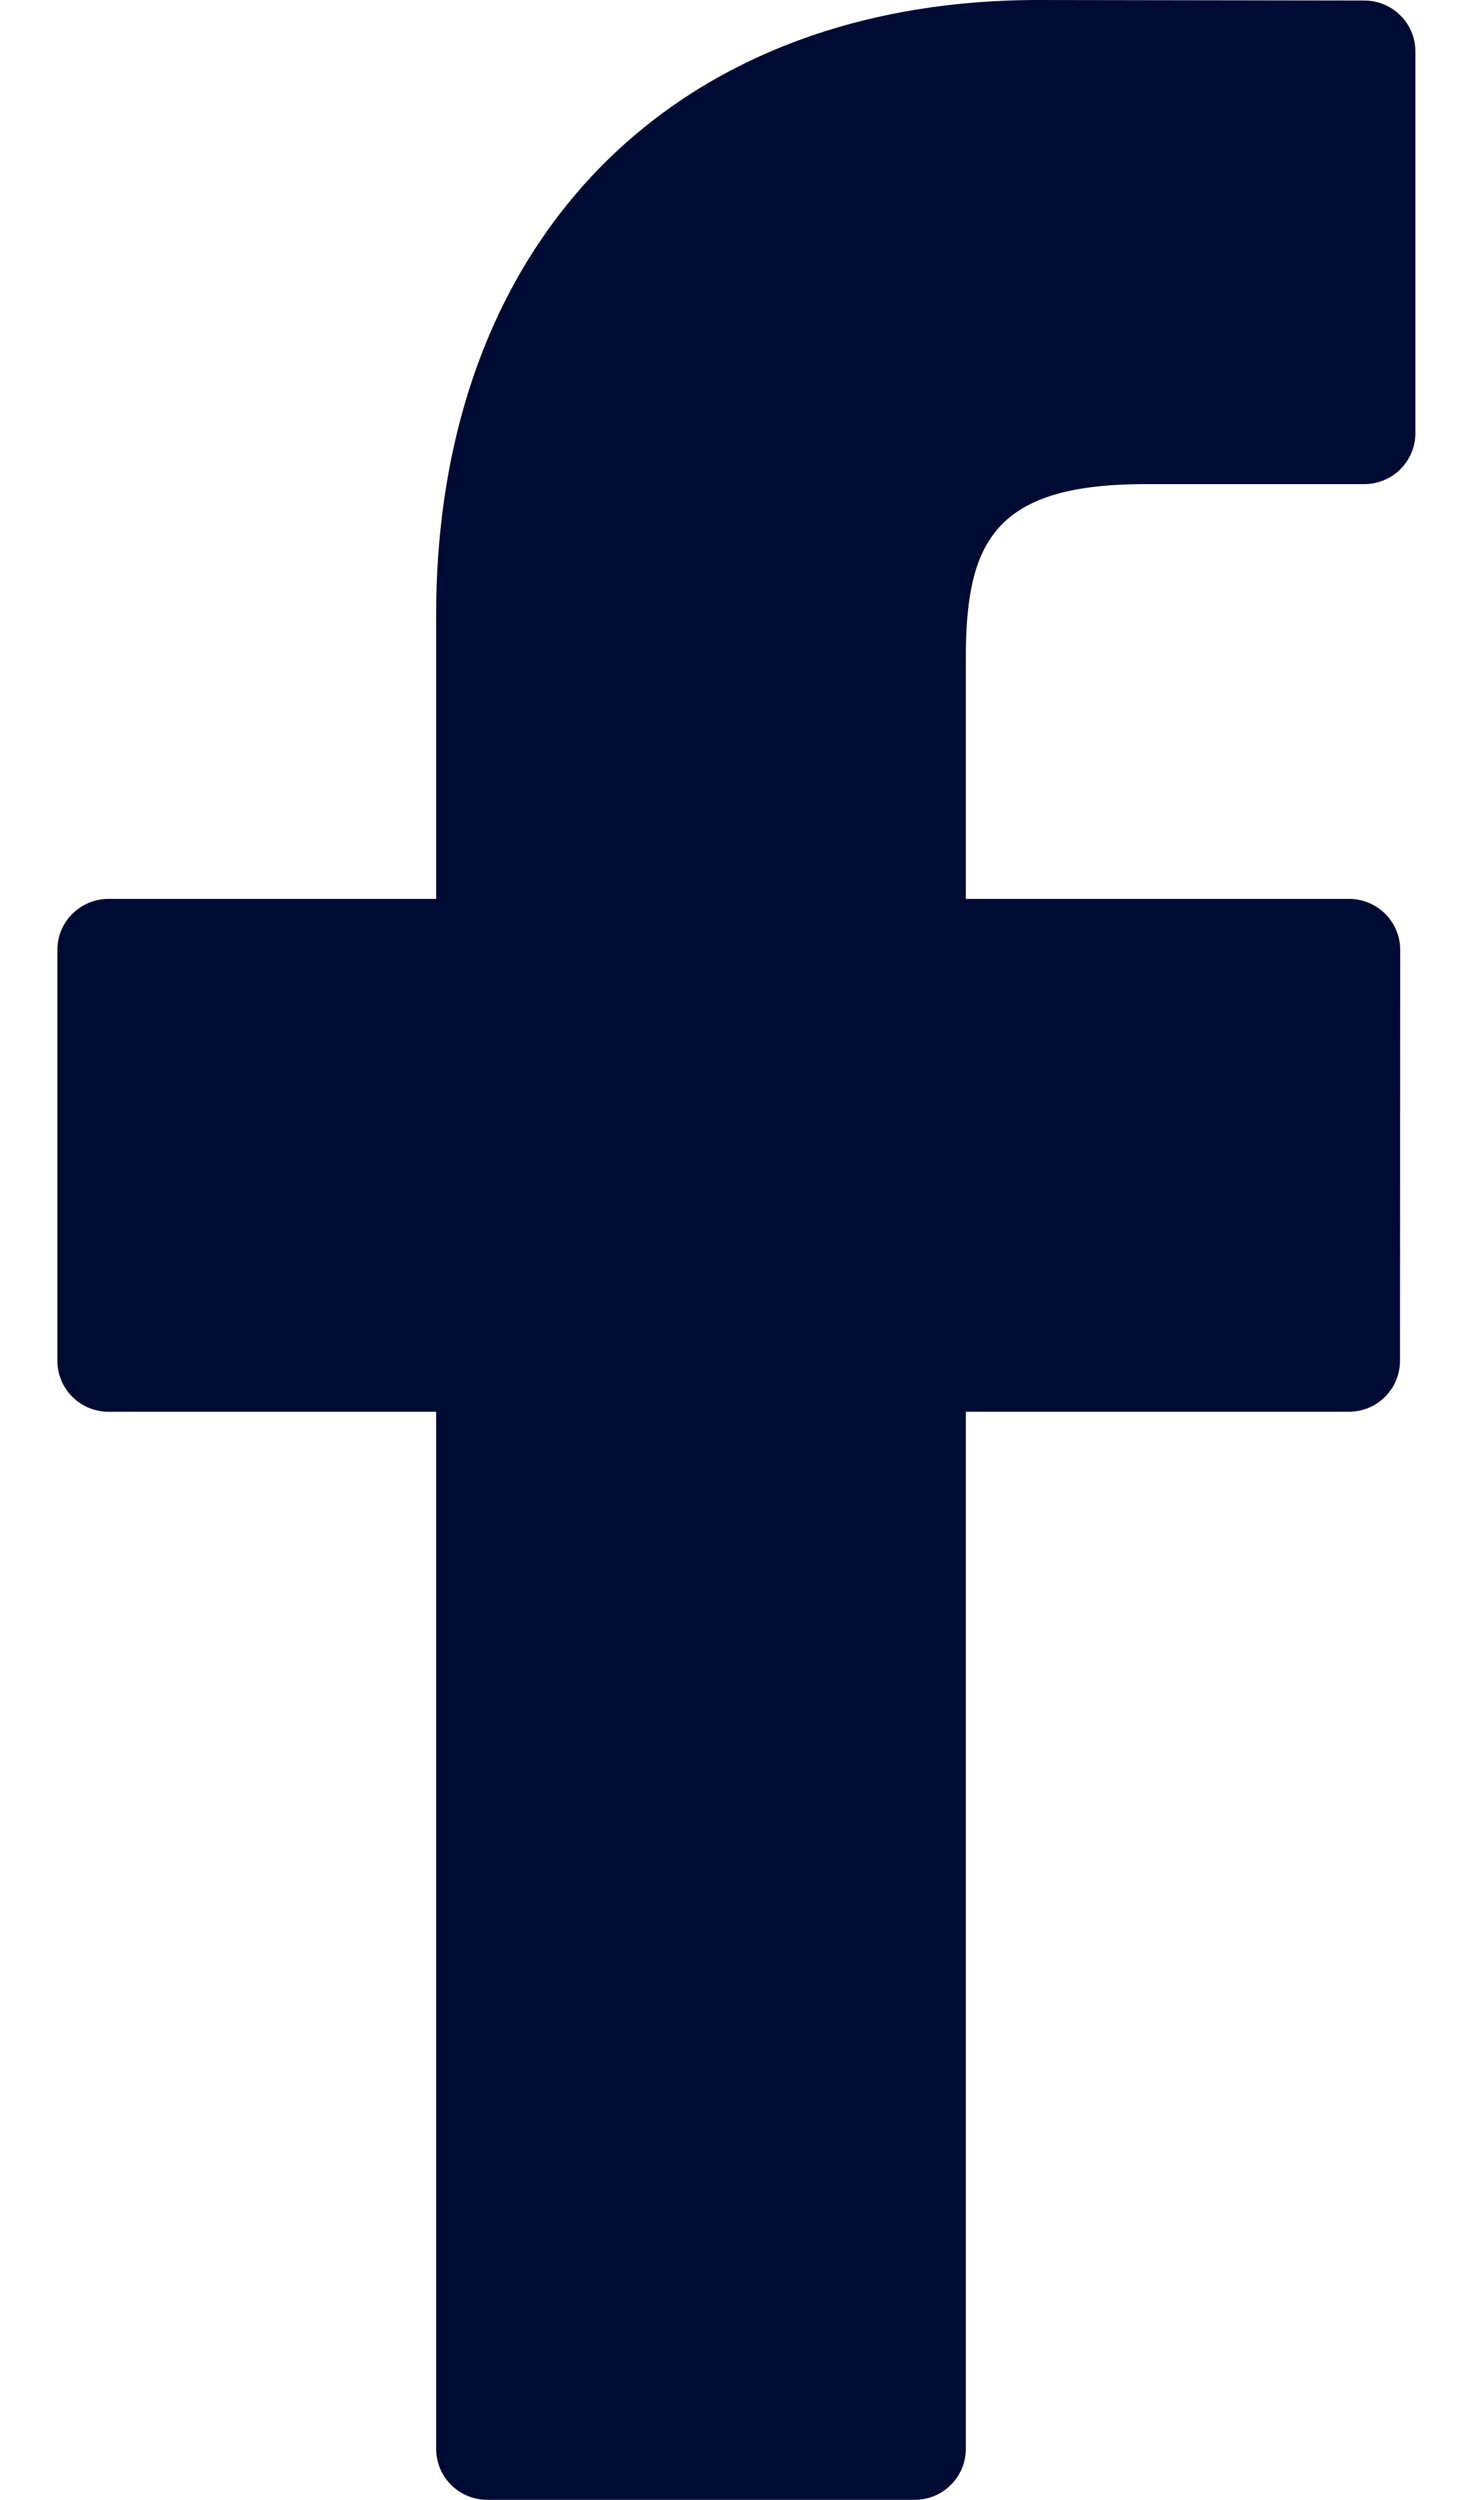 <svg width="14" height="24" viewBox="0 0 14 24" fill="none" xmlns="http://www.w3.org/2000/svg">
<path d="M13.1 0.005L9.972 0C6.458 0 4.188 2.318 4.188 5.906V8.63H1.043C0.771 8.63 0.551 8.849 0.551 9.119V13.065C0.551 13.335 0.771 13.554 1.043 13.554H4.188V23.511C4.188 23.781 4.408 24 4.679 24H8.783C9.054 24 9.274 23.781 9.274 23.511V13.554H12.951C13.223 13.554 13.443 13.335 13.443 13.065L13.445 9.119C13.445 8.989 13.393 8.865 13.301 8.773C13.209 8.681 13.083 8.63 12.953 8.63H9.274V6.321C9.274 5.212 9.54 4.648 10.993 4.648L13.1 4.648C13.371 4.648 13.591 4.428 13.591 4.158V0.494C13.591 0.224 13.371 0.005 13.1 0.005Z" fill="#000B33"/>
</svg>
